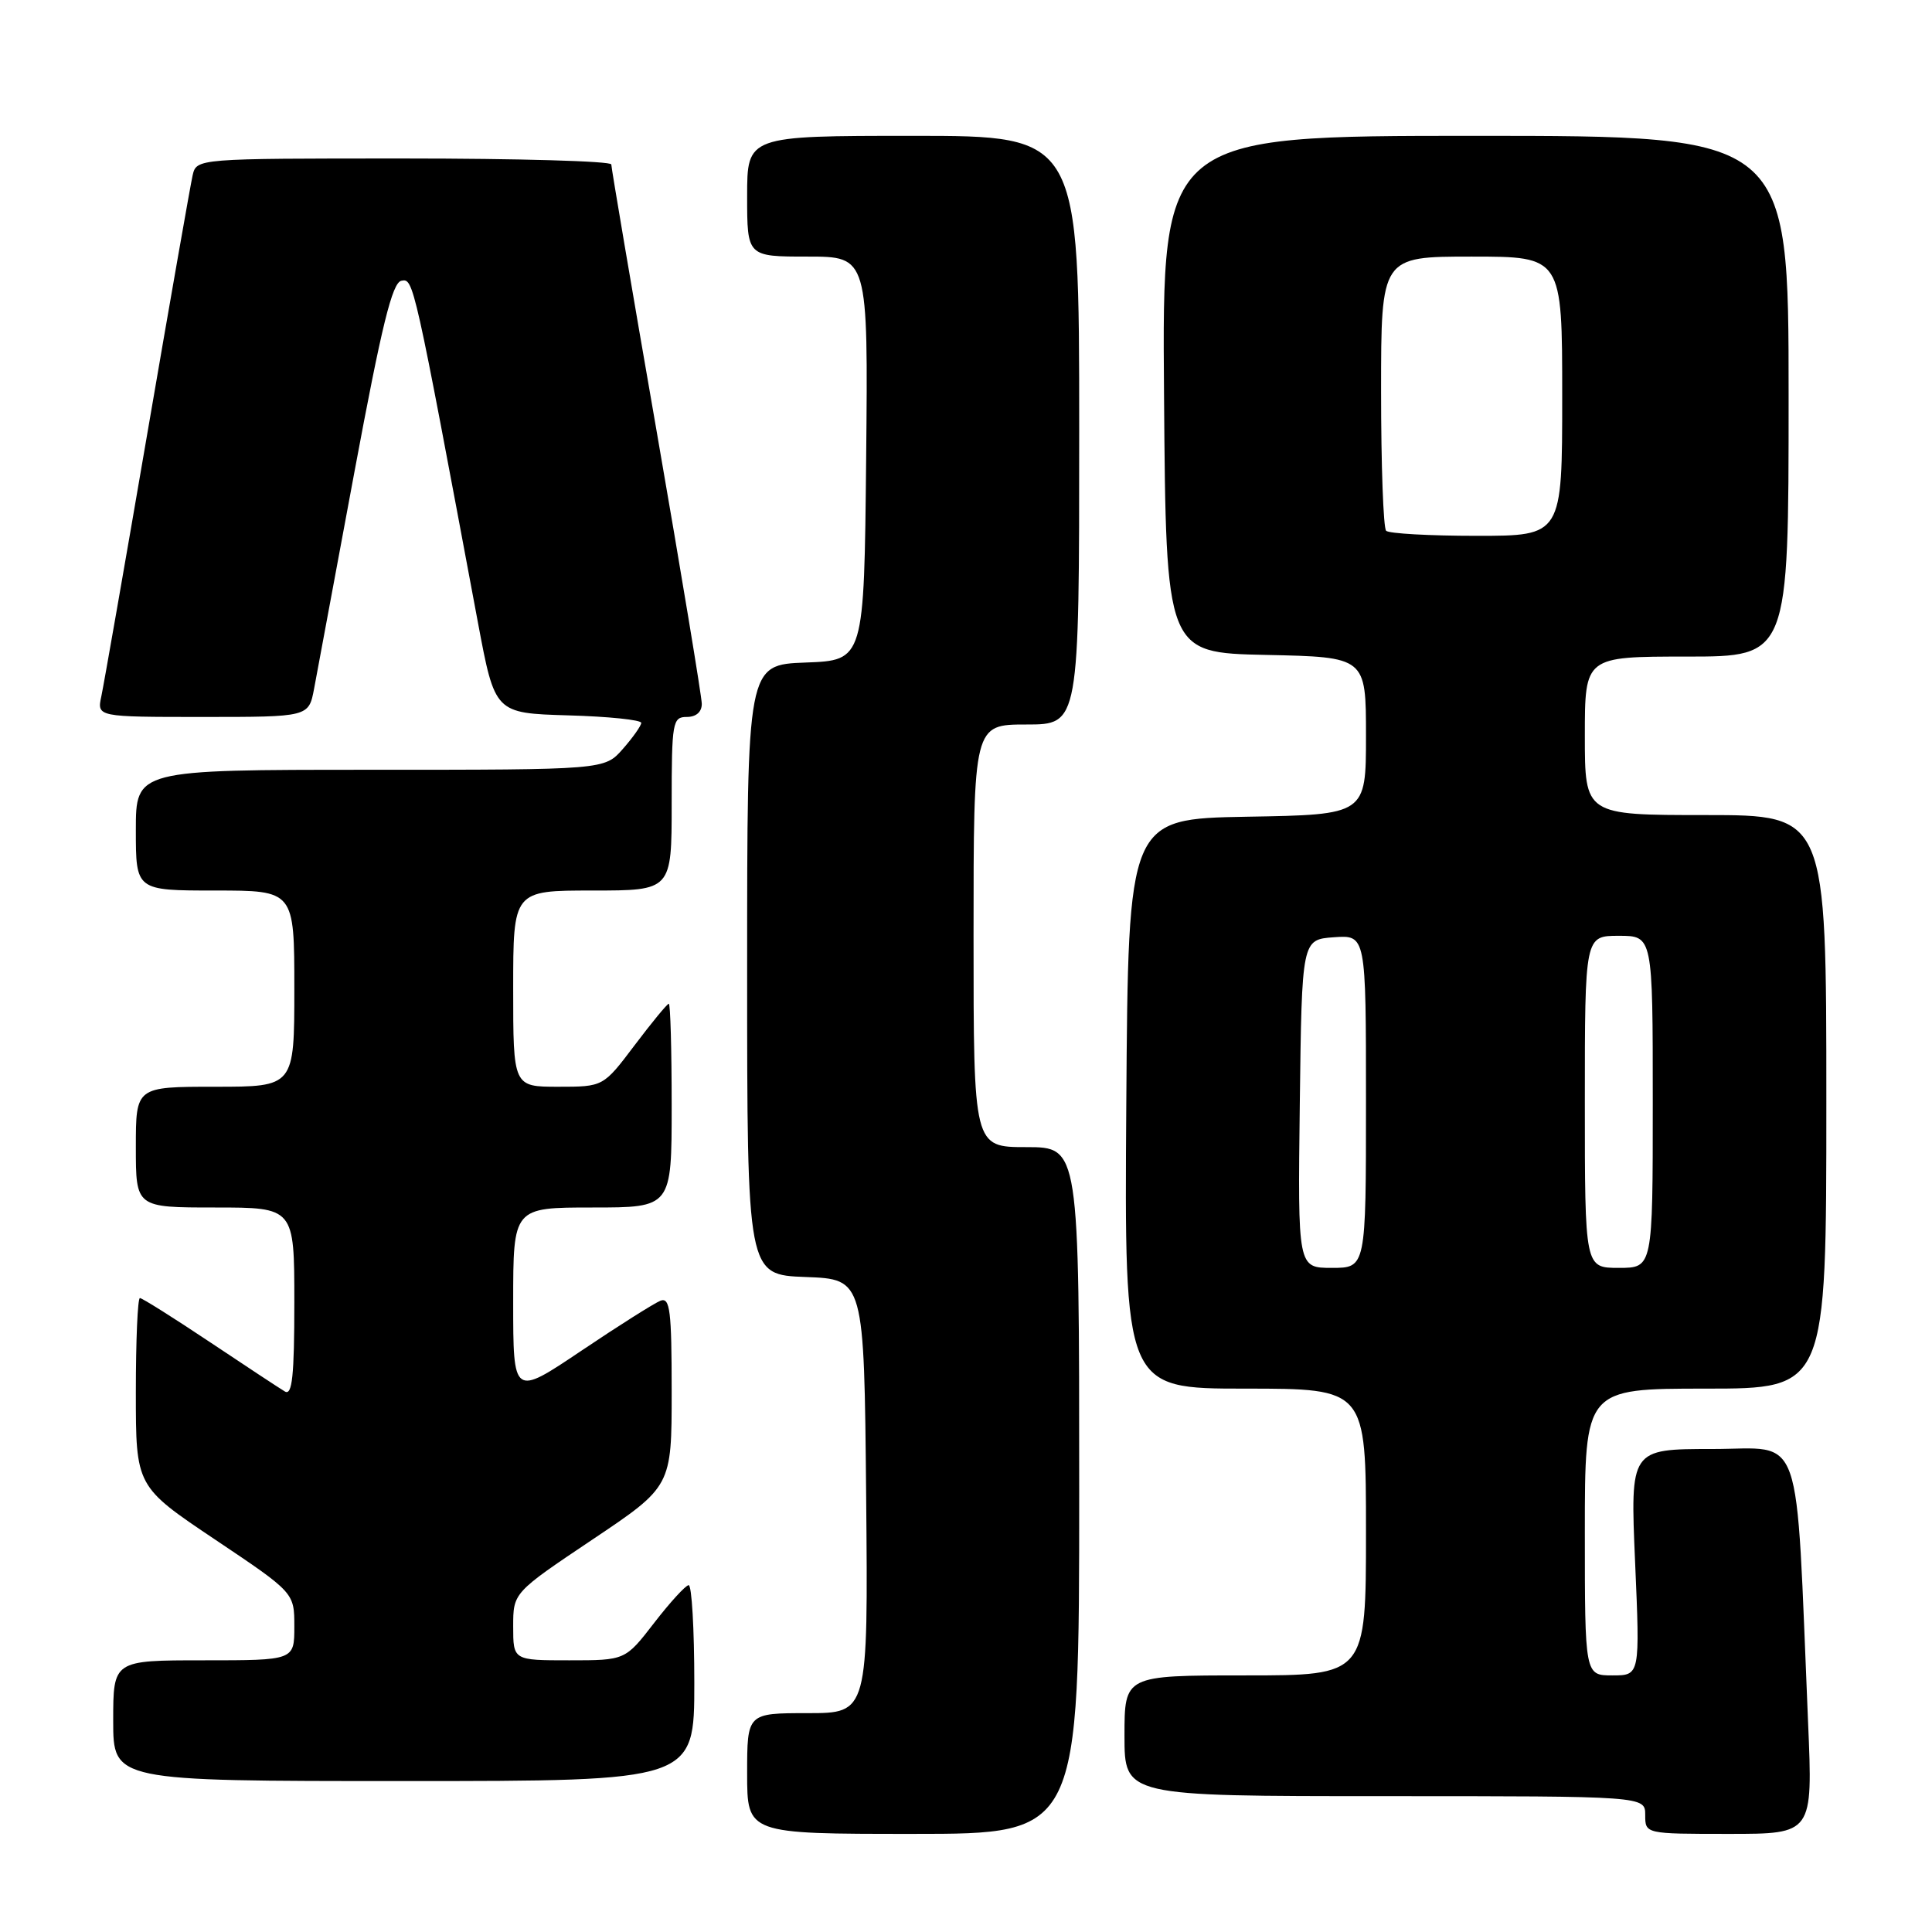 <?xml version="1.0" encoding="UTF-8" standalone="no"?>
<!DOCTYPE svg PUBLIC "-//W3C//DTD SVG 1.1//EN" "http://www.w3.org/Graphics/SVG/1.1/DTD/svg11.dtd" >
<svg xmlns="http://www.w3.org/2000/svg" xmlns:xlink="http://www.w3.org/1999/xlink" version="1.1" viewBox="0 0 256 256">
 <g >
 <path fill="currentColor"
d=" M 143.00 197.50 C 143.00 152.00 143.00 152.00 136.00 152.00 C 129.00 152.00 129.00 152.00 129.00 124.00 C 129.00 96.00 129.00 96.00 136.00 96.00 C 143.00 96.00 143.00 96.00 143.00 57.00 C 143.00 18.00 143.00 18.00 121.00 18.00 C 99.00 18.00 99.00 18.00 99.00 26.00 C 99.00 34.00 99.00 34.00 107.02 34.00 C 115.03 34.00 115.03 34.00 114.77 60.75 C 114.50 87.50 114.50 87.50 106.75 87.79 C 99.00 88.08 99.00 88.08 99.00 128.50 C 99.00 168.92 99.00 168.92 106.75 169.21 C 114.50 169.50 114.50 169.50 114.77 198.25 C 115.03 227.00 115.03 227.00 107.02 227.00 C 99.00 227.00 99.00 227.00 99.00 235.00 C 99.00 243.00 99.00 243.00 121.00 243.00 C 143.00 243.00 143.00 243.00 143.00 197.50 Z  M 239.58 228.25 C 237.90 188.53 239.12 192.00 226.90 192.00 C 216.01 192.00 216.01 192.00 216.66 207.00 C 217.31 222.00 217.31 222.00 213.66 222.00 C 210.00 222.00 210.00 222.00 210.00 203.00 C 210.00 184.00 210.00 184.00 226.00 184.00 C 242.00 184.00 242.00 184.00 242.00 146.00 C 242.00 108.00 242.00 108.00 226.00 108.00 C 210.00 108.00 210.00 108.00 210.00 97.50 C 210.00 87.00 210.00 87.00 223.50 87.00 C 237.00 87.00 237.00 87.00 237.00 52.50 C 237.00 18.00 237.00 18.00 195.49 18.00 C 153.97 18.00 153.97 18.00 154.24 52.25 C 154.50 86.50 154.50 86.50 167.75 86.78 C 181.00 87.06 181.00 87.06 181.00 97.50 C 181.00 107.95 181.00 107.95 165.25 108.22 C 149.50 108.50 149.50 108.50 149.24 146.25 C 148.98 184.00 148.98 184.00 164.99 184.00 C 181.00 184.00 181.00 184.00 181.00 203.00 C 181.00 222.00 181.00 222.00 165.00 222.00 C 149.00 222.00 149.00 222.00 149.00 230.00 C 149.00 238.00 149.00 238.00 183.50 238.00 C 218.00 238.00 218.00 238.00 218.00 240.50 C 218.00 243.00 218.00 243.00 229.10 243.00 C 240.21 243.00 240.21 243.00 239.58 228.25 Z  M 92.00 223.00 C 92.00 215.85 91.66 210.02 91.25 210.04 C 90.84 210.07 88.78 212.32 86.68 215.04 C 82.85 220.00 82.85 220.00 75.43 220.00 C 68.00 220.00 68.00 220.00 68.00 215.52 C 68.00 211.04 68.00 211.04 78.50 204.00 C 89.00 196.96 89.00 196.96 89.00 184.37 C 89.00 173.67 88.78 171.87 87.52 172.35 C 86.71 172.67 81.98 175.65 77.02 178.99 C 68.00 185.05 68.00 185.05 68.00 172.53 C 68.00 160.00 68.00 160.00 78.50 160.00 C 89.00 160.00 89.00 160.00 89.00 146.50 C 89.00 139.07 88.83 133.00 88.62 133.00 C 88.41 133.00 86.37 135.48 84.09 138.50 C 79.94 144.00 79.94 144.00 73.97 144.00 C 68.00 144.00 68.00 144.00 68.00 131.00 C 68.00 118.00 68.00 118.00 78.50 118.00 C 89.00 118.00 89.00 118.00 89.00 106.50 C 89.00 95.67 89.12 95.00 91.00 95.00 C 92.24 95.00 93.00 94.34 92.99 93.25 C 92.98 92.29 90.28 75.99 86.99 57.04 C 83.69 38.08 81.00 22.22 81.00 21.79 C 81.00 21.35 68.63 21.00 53.52 21.00 C 26.04 21.00 26.04 21.00 25.52 23.25 C 25.24 24.49 22.53 39.90 19.51 57.50 C 16.49 75.10 13.75 90.74 13.43 92.25 C 12.84 95.00 12.84 95.00 26.88 95.00 C 40.91 95.00 40.91 95.00 41.62 91.25 C 42.00 89.19 44.42 76.25 46.97 62.50 C 50.59 43.08 51.97 37.44 53.19 37.20 C 54.80 36.89 54.81 36.94 63.33 82.50 C 65.58 94.50 65.58 94.50 75.29 94.79 C 80.63 94.94 84.99 95.39 84.97 95.79 C 84.95 96.18 83.85 97.74 82.52 99.25 C 80.10 102.00 80.10 102.00 49.05 102.00 C 18.00 102.00 18.00 102.00 18.00 110.00 C 18.00 118.00 18.00 118.00 28.50 118.00 C 39.00 118.00 39.00 118.00 39.00 131.00 C 39.00 144.00 39.00 144.00 28.50 144.00 C 18.00 144.00 18.00 144.00 18.00 152.00 C 18.00 160.00 18.00 160.00 28.50 160.00 C 39.00 160.00 39.00 160.00 39.00 172.56 C 39.00 182.33 38.72 184.95 37.75 184.38 C 37.06 183.97 32.58 181.02 27.79 177.82 C 23.00 174.62 18.83 172.00 18.54 172.00 C 18.24 172.00 18.00 177.61 18.00 184.48 C 18.00 196.96 18.00 196.96 28.50 204.00 C 39.00 211.04 39.00 211.04 39.00 215.52 C 39.00 220.00 39.00 220.00 27.00 220.00 C 15.00 220.00 15.00 220.00 15.00 228.00 C 15.00 236.00 15.00 236.00 53.50 236.00 C 92.00 236.00 92.00 236.00 92.00 223.00 Z  M 172.23 146.25 C 172.50 124.50 172.50 124.50 176.75 124.19 C 181.00 123.89 181.00 123.89 181.00 145.94 C 181.00 168.00 181.00 168.00 176.48 168.00 C 171.96 168.00 171.96 168.00 172.23 146.25 Z  M 210.00 146.00 C 210.00 124.00 210.00 124.00 214.50 124.00 C 219.00 124.00 219.00 124.00 219.00 146.00 C 219.00 168.00 219.00 168.00 214.50 168.00 C 210.00 168.00 210.00 168.00 210.00 146.00 Z  M 183.67 70.33 C 183.30 69.97 183.00 61.64 183.00 51.83 C 183.00 34.00 183.00 34.00 195.00 34.00 C 207.00 34.00 207.00 34.00 207.00 52.50 C 207.00 71.00 207.00 71.00 195.67 71.00 C 189.43 71.00 184.03 70.70 183.67 70.33 Z "/>
</g>
</svg>